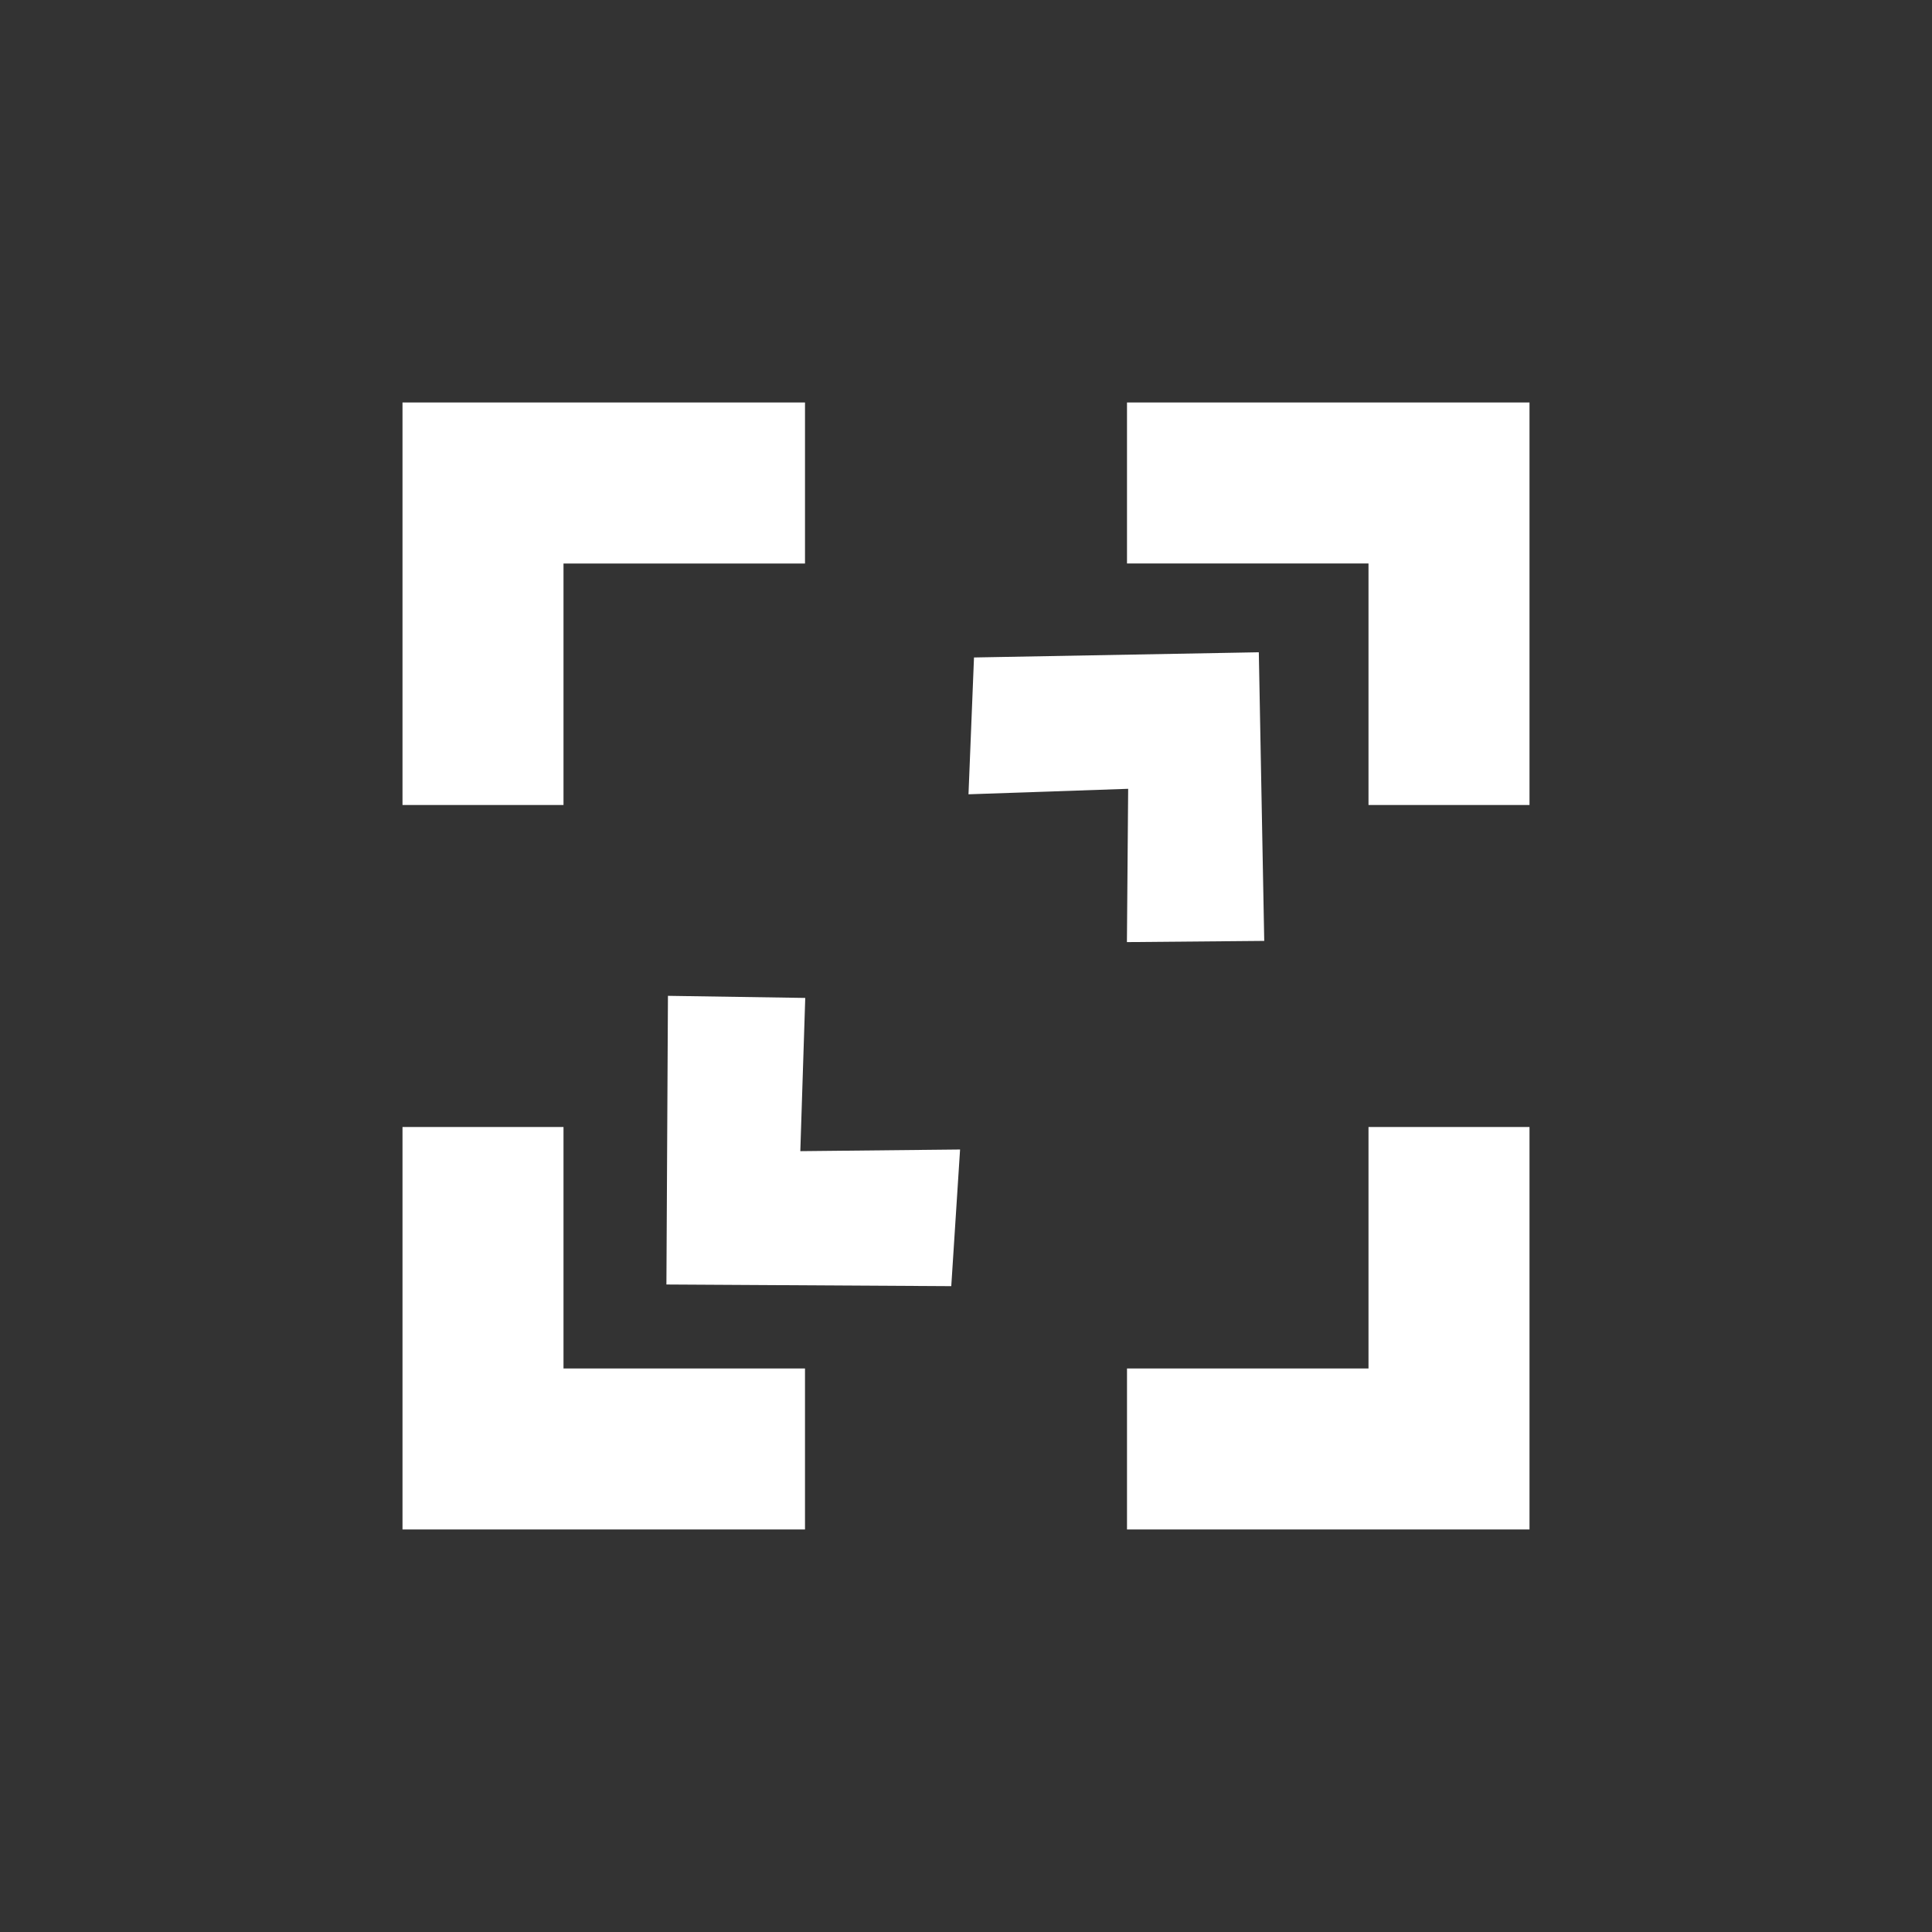 <?xml version="1.0" encoding="utf-8"?>
<svg width="24" height="24" viewBox="0 0 24 24" xmlns="http://www.w3.org/2000/svg">
  <rect x="0" y="0" width="24" height="24" fill="#333333" stroke="none"/>
  <path fill="none" d="M0 0h24v24H0V0z"/>
  <path d="M7 14H5v5h5v-2H7v-3zm-2-4h2V7h3V5H5v5zm12 7h-3v2h5v-5h-2v3zM14 5v2h3v3h2V5h-5z" style="fill: rgb(255, 255, 255);"/>
  <path fill="none" d="M 9.237 8.696 L 19.36 8.696 L 19.36 18.819 L 9.237 18.819 L 9.237 8.696 Z"/>
  <path d="M 7.748 15.875 L 9.197 14.64 L 7.847 13.186 L 9.176 12.125 L 11.541 14.756 L 8.876 17.154 L 7.748 15.875 Z" transform="matrix(-0.673, 0.74, -0.74, -0.673, 26.965, 17.347)" style="fill: rgb(255, 255, 255);"/>
  <path fill="none" d="M0 0h24v24H0V0z" transform="matrix(1, 0, 0, 1, 7.728, 1.034)"/>
  <path d="M 12.404 10.691 L 13.853 9.456 L 12.503 8.002 L 13.832 6.941 L 16.197 9.572 L 13.532 11.97 L 12.404 10.691 Z" transform="matrix(0.655, -0.756, 0.756, 0.655, -2.208, 14.078)" style="fill: rgb(255, 255, 255);"/>
</svg>
